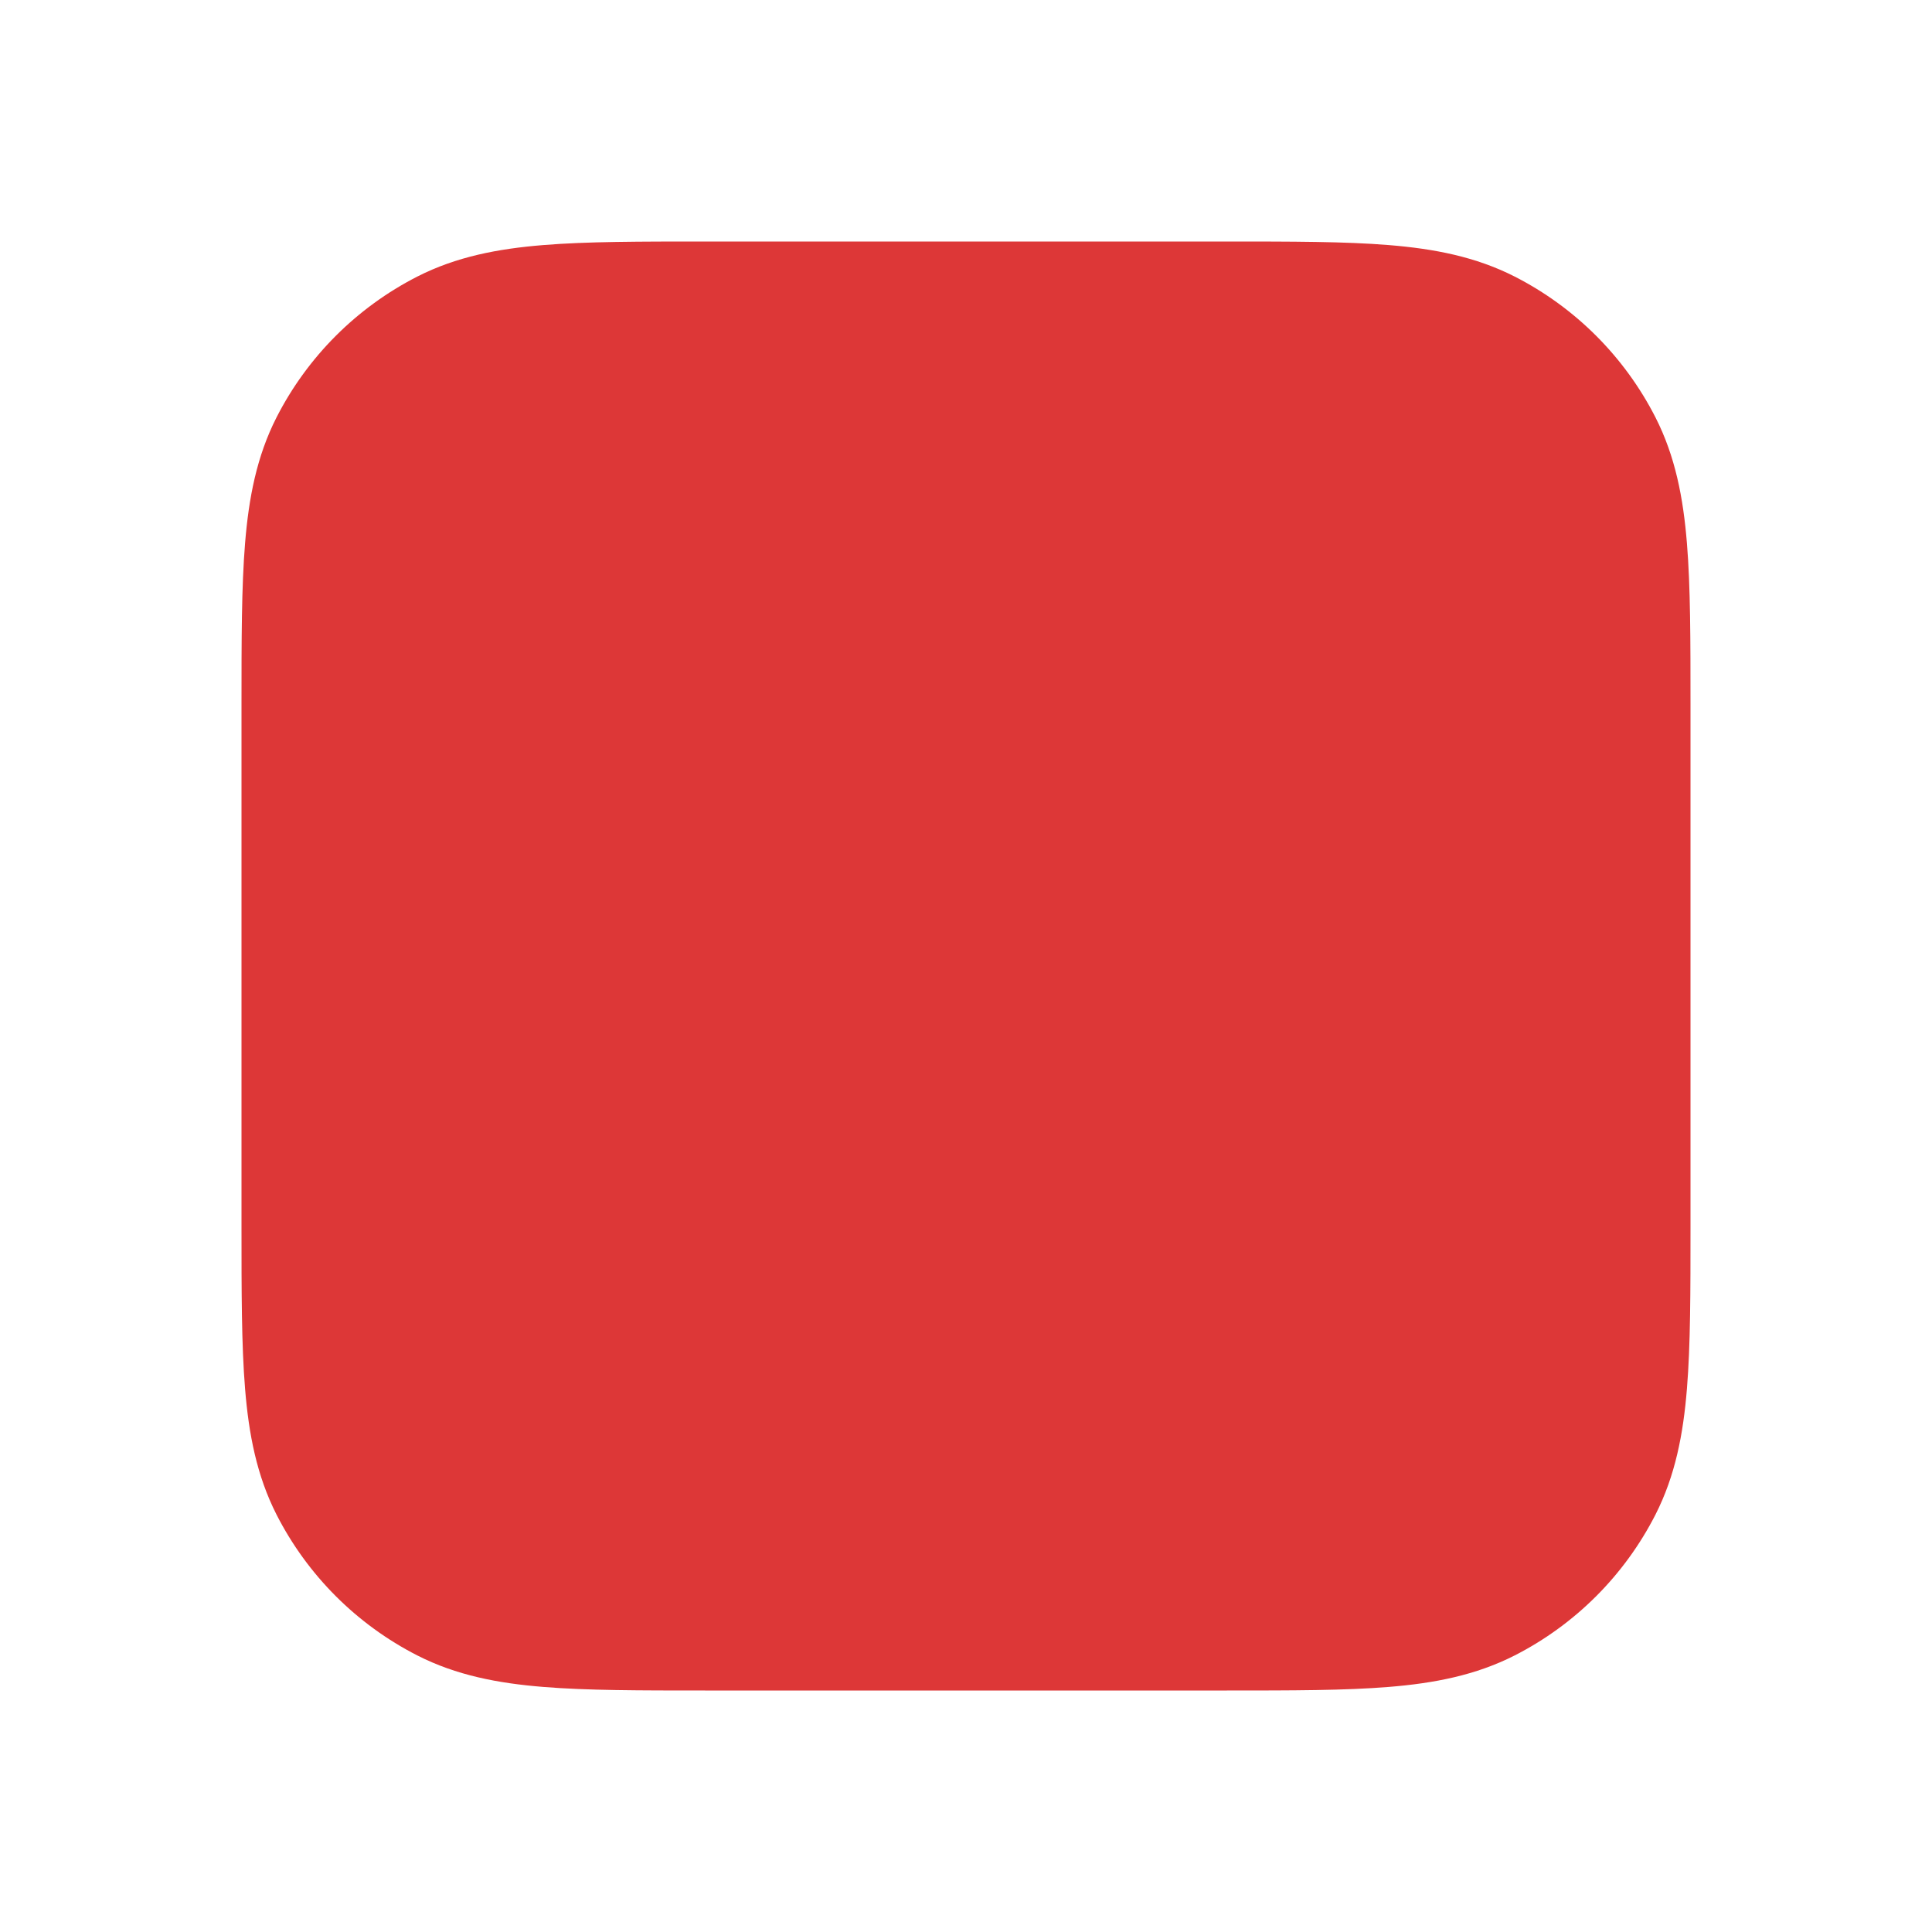 <svg width="20" height="20" viewBox="0 0 20 20" fill="none" xmlns="http://www.w3.org/2000/svg">
<path d="M12.701 2.5H7.299C6.628 2.5 6.074 2.5 5.623 2.537C5.155 2.575 4.724 2.657 4.32 2.863C3.693 3.183 3.183 3.693 2.863 4.32C2.657 4.724 2.575 5.155 2.537 5.623C2.5 6.074 2.5 6.628 2.5 7.299V12.701C2.5 13.372 2.5 13.925 2.537 14.377C2.575 14.845 2.657 15.275 2.863 15.68C3.183 16.307 3.693 16.817 4.32 17.137C4.724 17.343 5.155 17.425 5.623 17.463C6.074 17.5 6.628 17.5 7.299 17.5H12.701C13.372 17.5 13.925 17.5 14.377 17.463C14.845 17.425 15.275 17.343 15.68 17.137C16.307 16.817 16.817 16.307 17.137 15.68C17.343 15.275 17.425 14.845 17.463 14.377C17.5 13.925 17.5 13.372 17.5 12.701V7.299C17.5 6.628 17.5 6.074 17.463 5.623C17.425 5.155 17.343 4.724 17.137 4.32C16.817 3.693 16.307 3.183 15.68 2.863C15.275 2.657 14.845 2.575 14.377 2.537C13.925 2.5 13.372 2.5 12.701 2.5Z" fill="#DD3737"/>
</svg>
